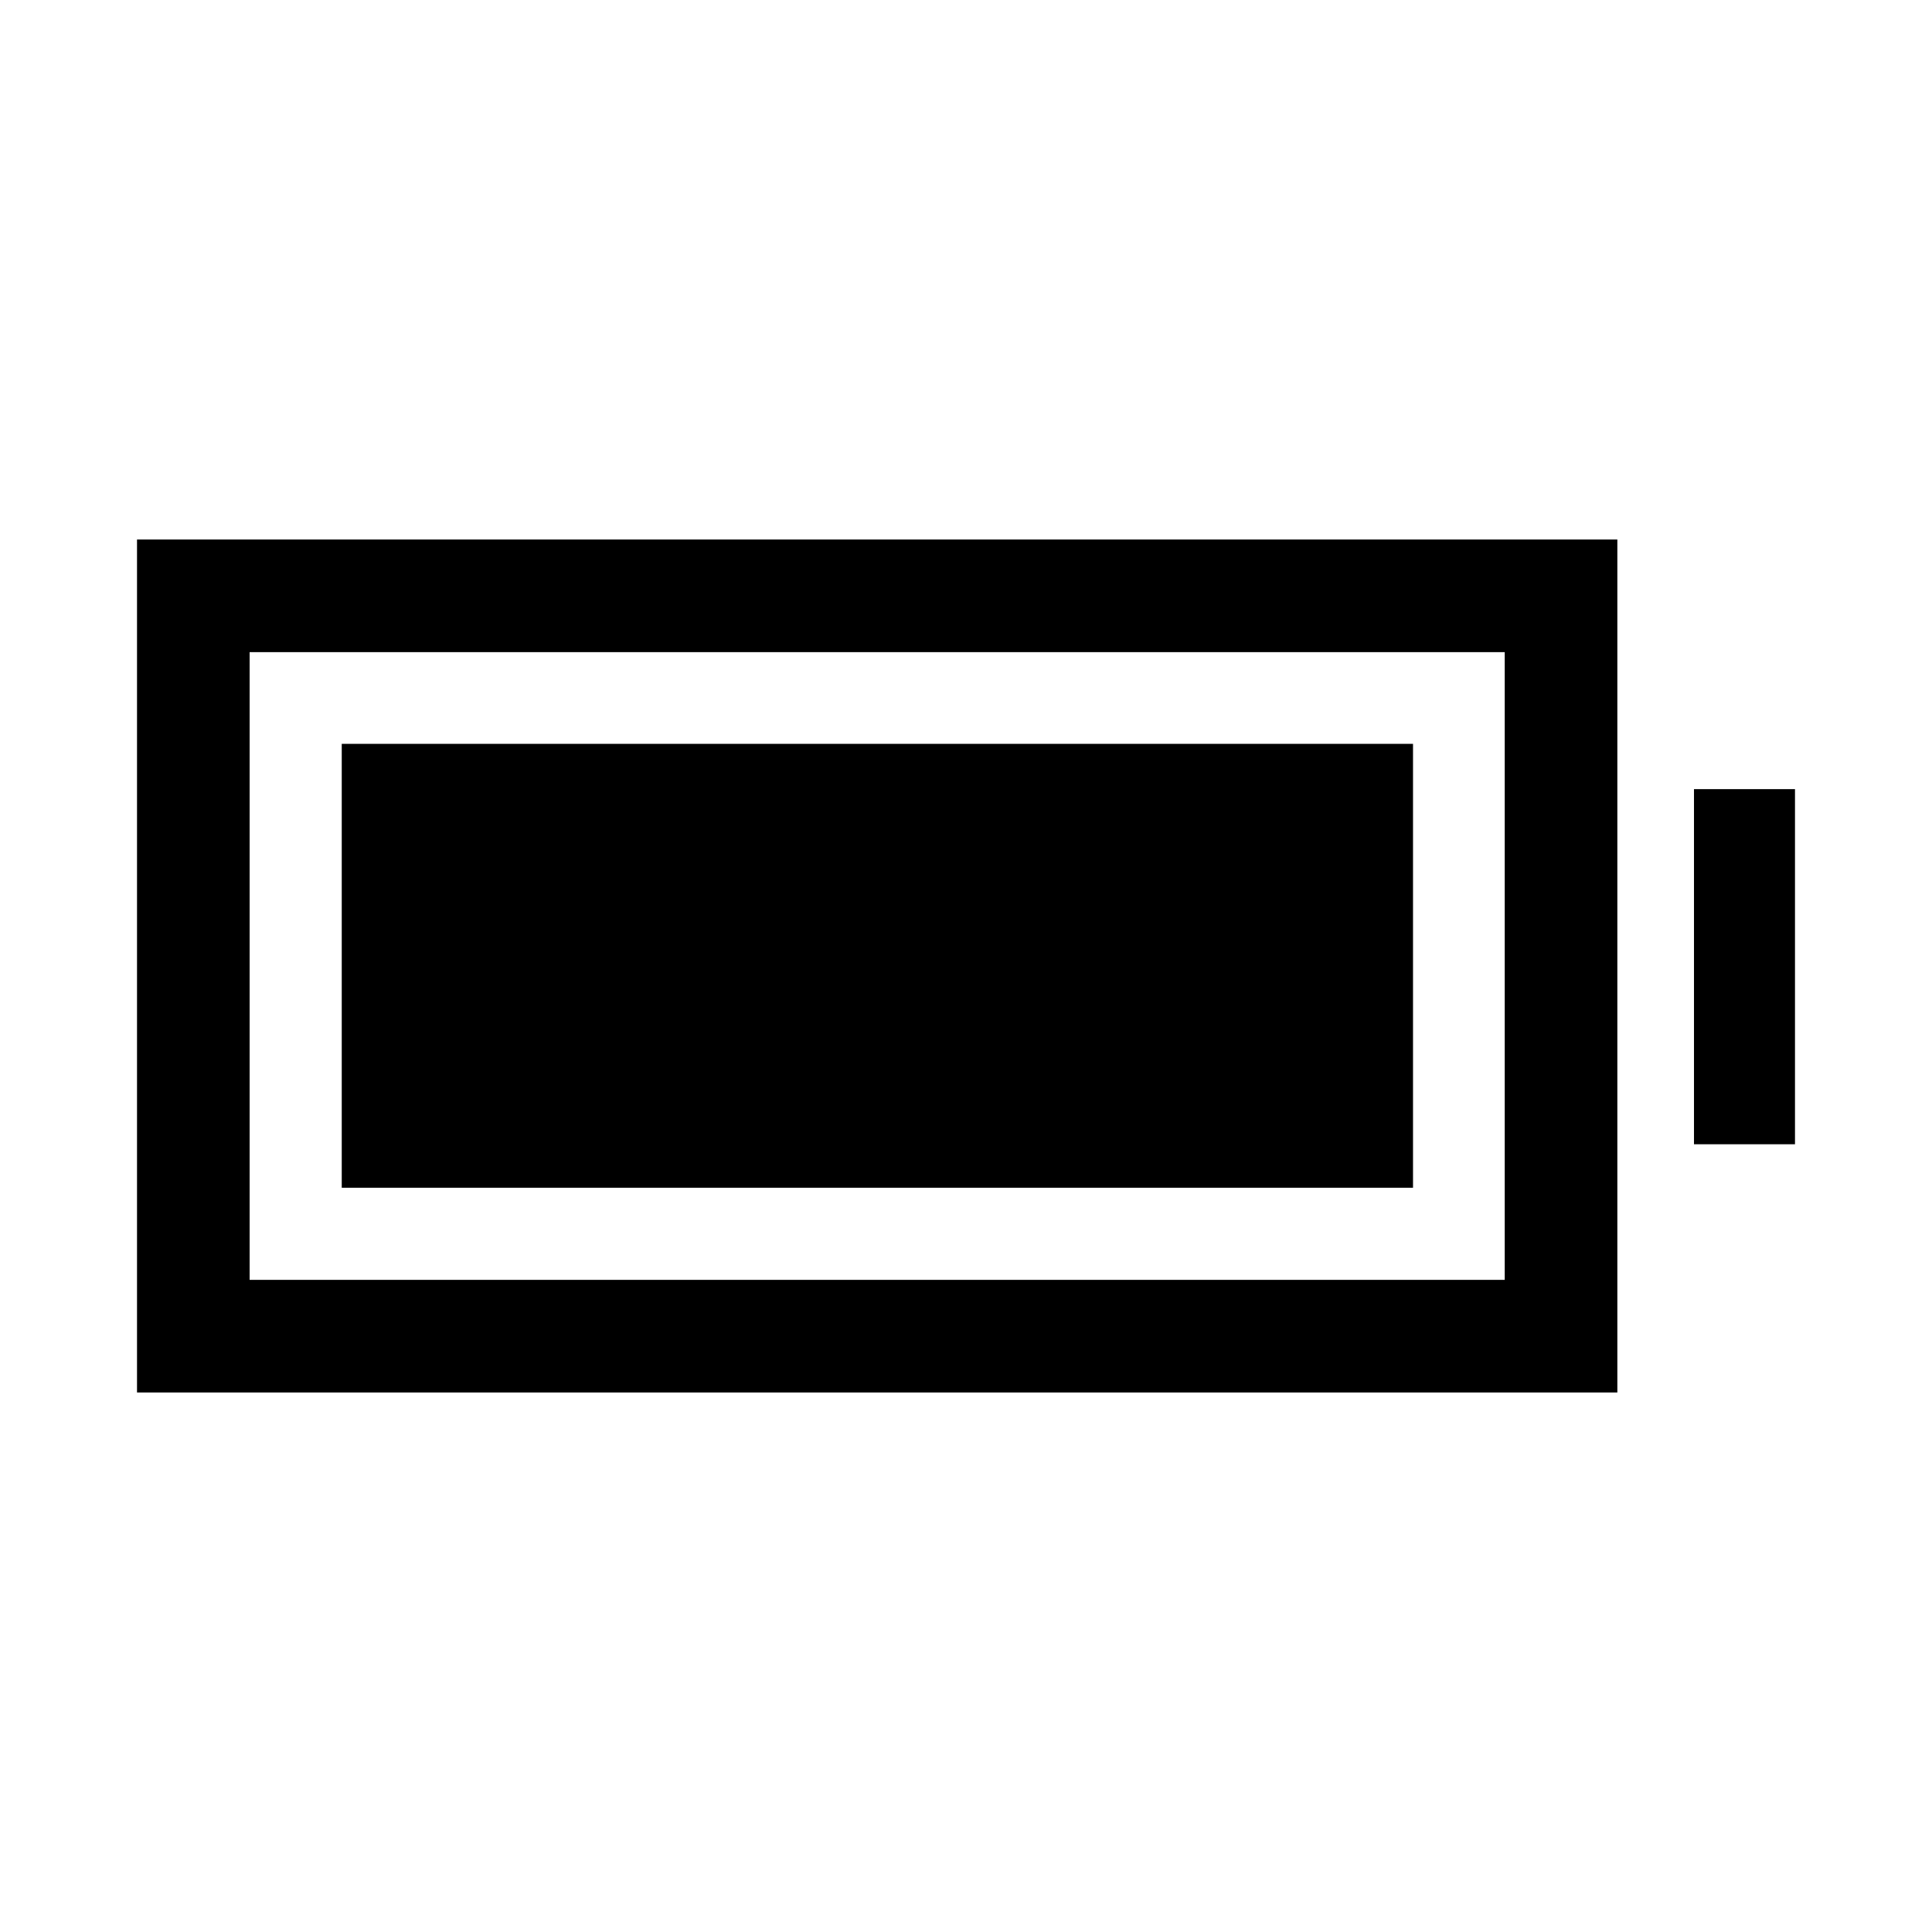<svg xmlns="http://www.w3.org/2000/svg" height="24" viewBox="0 -960 960 960" width="24"><path d="M169.81-369.81v-220.57h532.31v220.57H169.81ZM68.08-268.08v-423.84h735.57v423.84H68.08Zm55.96-55.96h623.65v-311.92H124.04v311.92Zm717.69-67.38v-176.46h50.19v176.46h-50.19Z"/></svg>